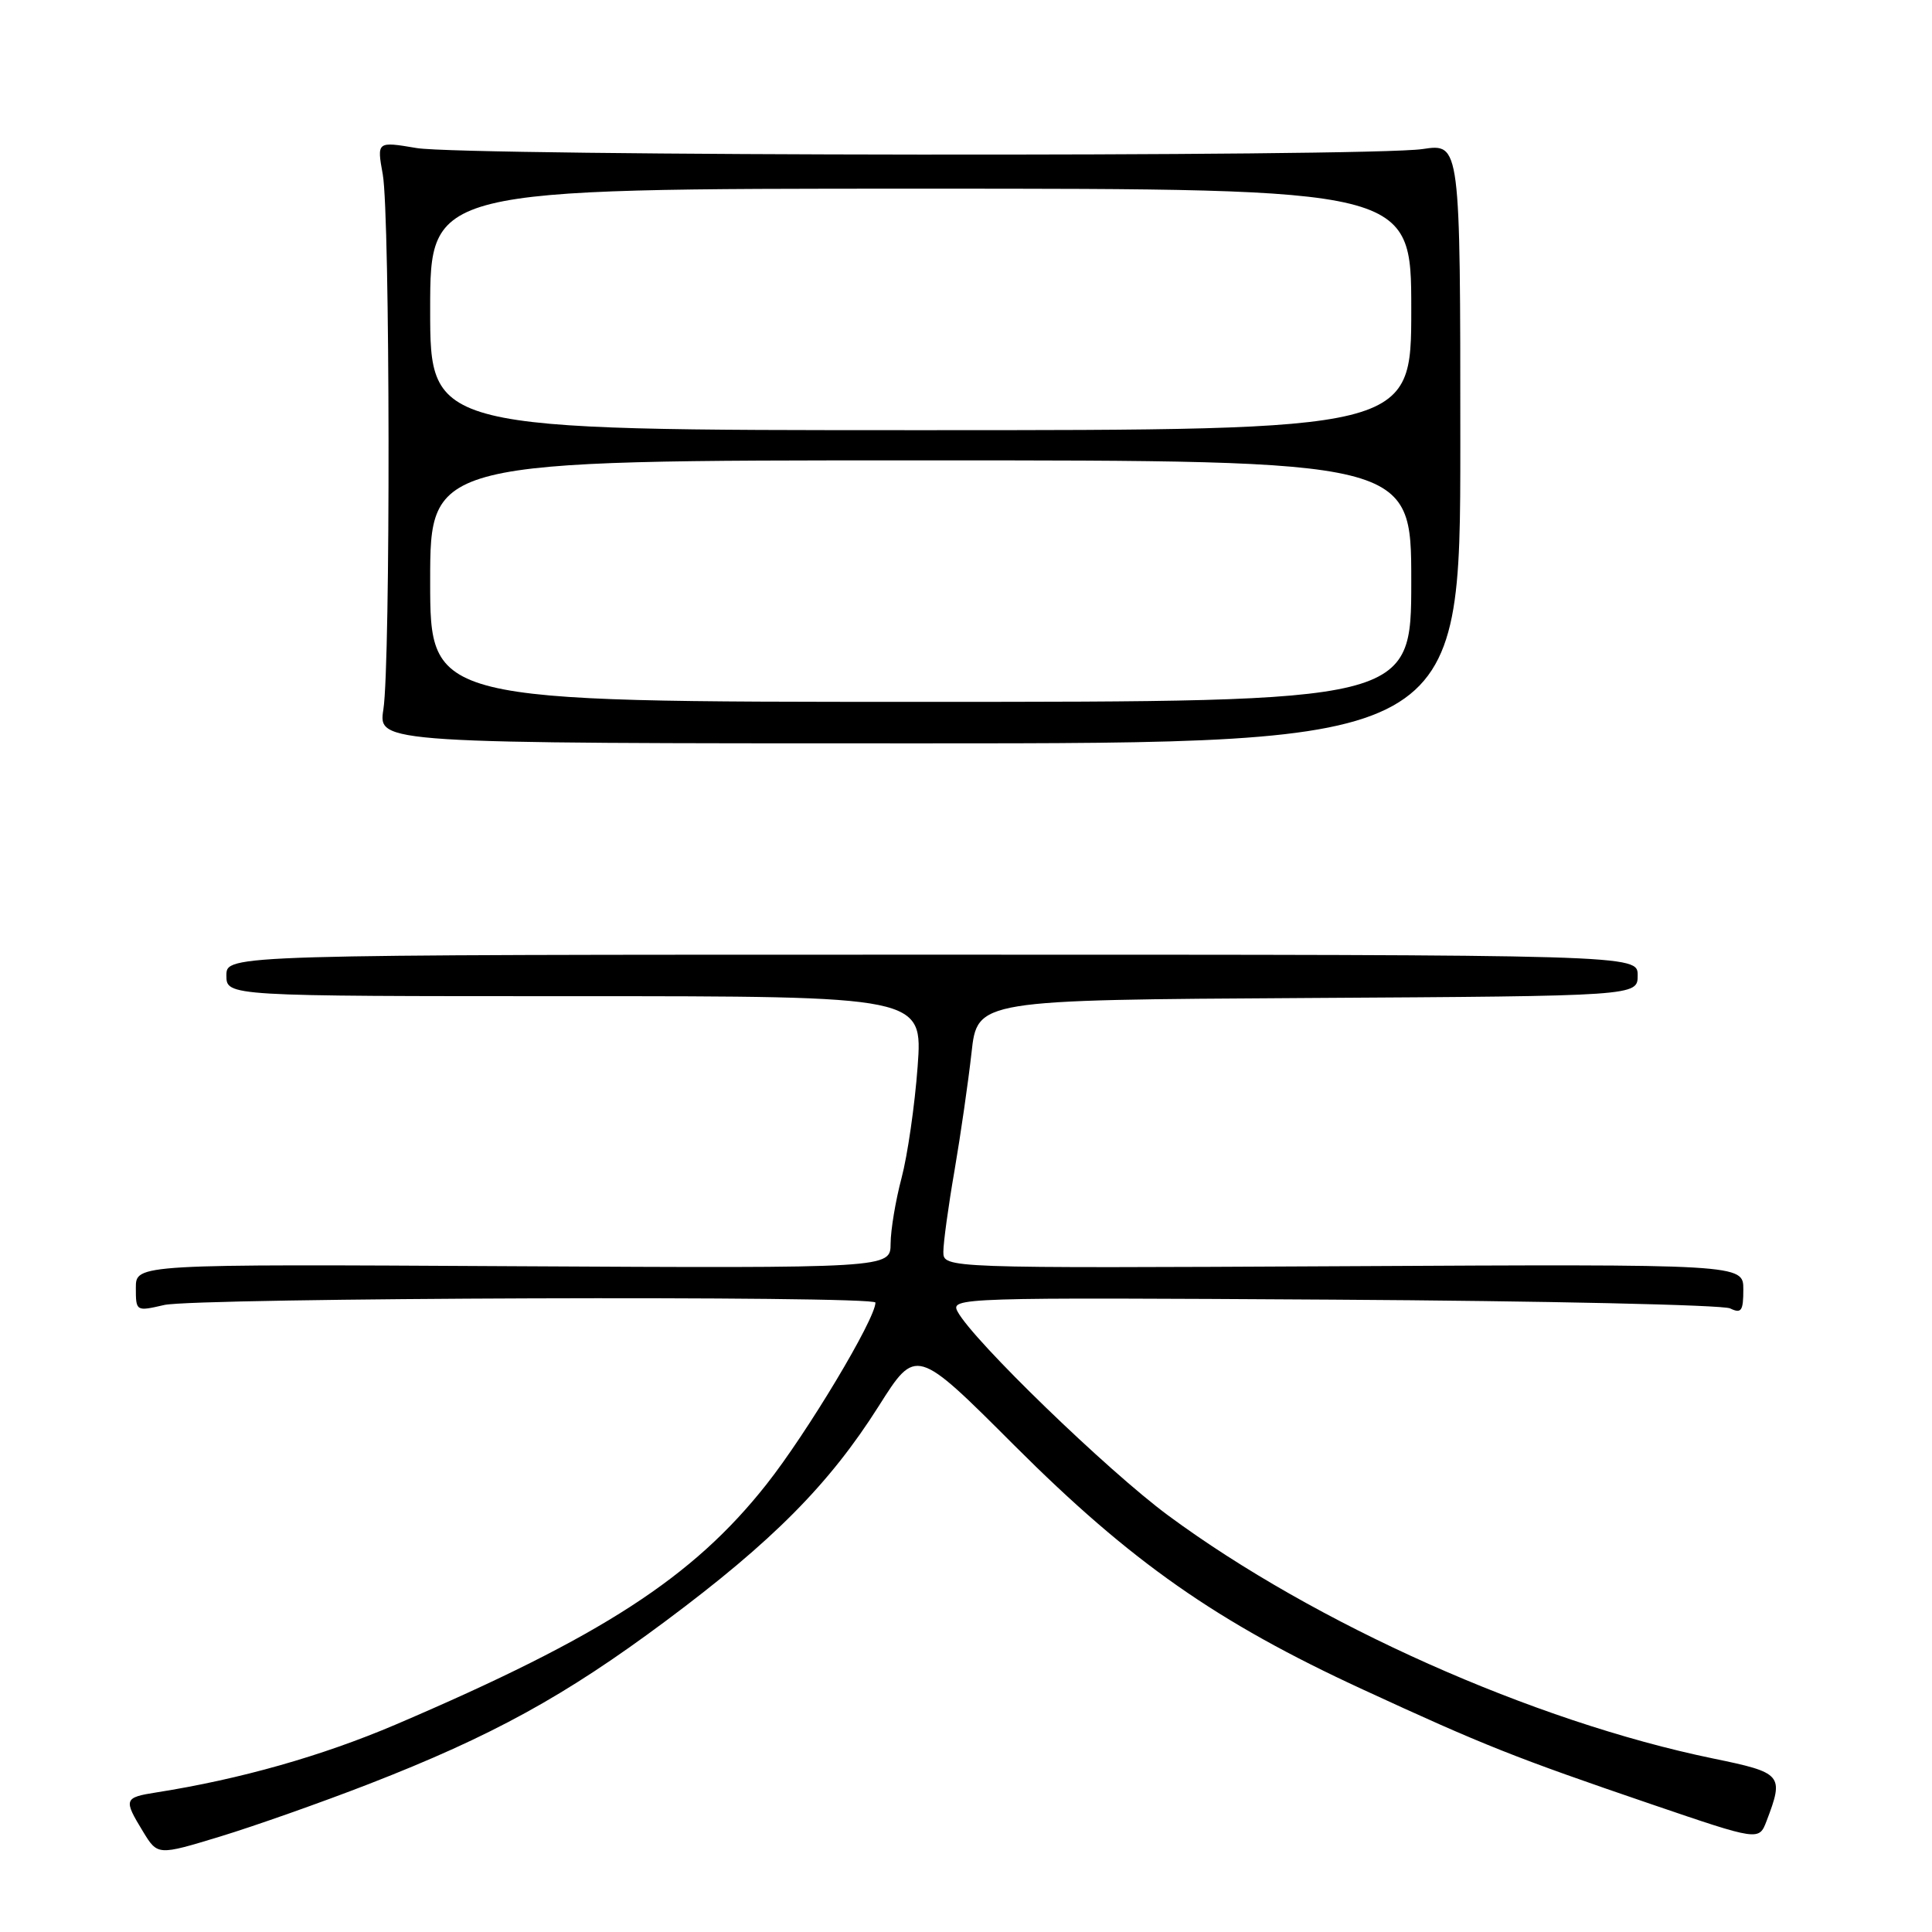 <?xml version="1.0" encoding="UTF-8" standalone="no"?>
<!DOCTYPE svg PUBLIC "-//W3C//DTD SVG 1.1//EN" "http://www.w3.org/Graphics/SVG/1.1/DTD/svg11.dtd" >
<svg xmlns="http://www.w3.org/2000/svg" xmlns:xlink="http://www.w3.org/1999/xlink" version="1.1" viewBox="0 0 256 256">
 <g >
 <path fill="currentColor"
d=" M 48.88 236.39 C 65.21 230.04 74.89 224.72 88.21 214.79 C 102.40 204.22 109.90 196.65 116.44 186.31 C 121.38 178.50 121.38 178.50 134.44 191.56 C 149.85 206.96 161.23 214.94 180.57 223.86 C 196.60 231.26 200.71 232.89 218.79 239.06 C 233.07 243.93 233.07 243.93 234.08 241.29 C 236.41 235.17 236.18 234.90 227.00 233.01 C 203.22 228.11 174.29 215.21 154.78 200.80 C 146.74 194.86 128.94 177.63 126.89 173.80 C 125.90 171.94 127.03 171.91 176.69 172.21 C 204.63 172.38 228.29 172.90 229.25 173.37 C 230.74 174.09 231.00 173.71 231.00 170.86 C 231.00 167.50 231.00 167.50 178.00 167.78 C 125.00 168.05 125.00 168.05 125.00 165.86 C 125.00 164.66 125.66 159.81 126.48 155.09 C 127.29 150.36 128.30 143.35 128.73 139.50 C 129.50 132.50 129.50 132.50 173.25 132.24 C 217.00 131.98 217.00 131.98 217.00 129.24 C 217.00 126.50 217.00 126.50 123.50 126.50 C 30.00 126.50 30.00 126.50 30.00 129.25 C 30.00 132.00 30.00 132.00 76.14 132.00 C 122.27 132.00 122.27 132.00 121.59 141.34 C 121.21 146.48 120.25 153.12 119.46 156.09 C 118.67 159.07 118.02 162.97 118.01 164.78 C 118.00 168.05 118.00 168.05 68.00 167.78 C 18.00 167.50 18.00 167.50 18.00 170.64 C 18.00 173.77 18.03 173.78 21.75 172.92 C 25.91 171.95 116.00 171.65 116.00 172.60 C 116.00 174.77 106.94 189.89 101.55 196.70 C 91.81 209.03 79.76 216.83 52.44 228.51 C 42.67 232.68 31.80 235.76 20.75 237.50 C 16.42 238.18 16.34 238.41 18.95 242.69 C 20.89 245.87 20.89 245.87 29.20 243.34 C 33.76 241.95 42.62 238.82 48.88 236.39 Z  M 193.50 58.75 C 193.50 19.00 193.50 19.00 188.50 19.75 C 181.45 20.81 61.63 20.69 55.22 19.62 C 49.93 18.73 49.93 18.73 50.72 23.12 C 51.69 28.54 51.76 87.83 50.80 94.00 C 50.11 98.50 50.11 98.50 121.80 98.50 C 193.50 98.50 193.50 98.50 193.50 58.75 Z  M 57.00 77.00 C 57.00 61.00 57.00 61.00 122.00 61.00 C 187.00 61.00 187.00 61.00 187.00 77.00 C 187.00 93.00 187.00 93.00 122.00 93.00 C 57.00 93.00 57.00 93.00 57.00 77.00 Z  M 57.00 41.00 C 57.00 25.00 57.00 25.00 122.00 25.00 C 187.00 25.00 187.00 25.00 187.00 41.00 C 187.00 57.00 187.00 57.00 122.00 57.00 C 57.00 57.00 57.00 57.00 57.00 41.00 Z "/>
</g>
</svg>